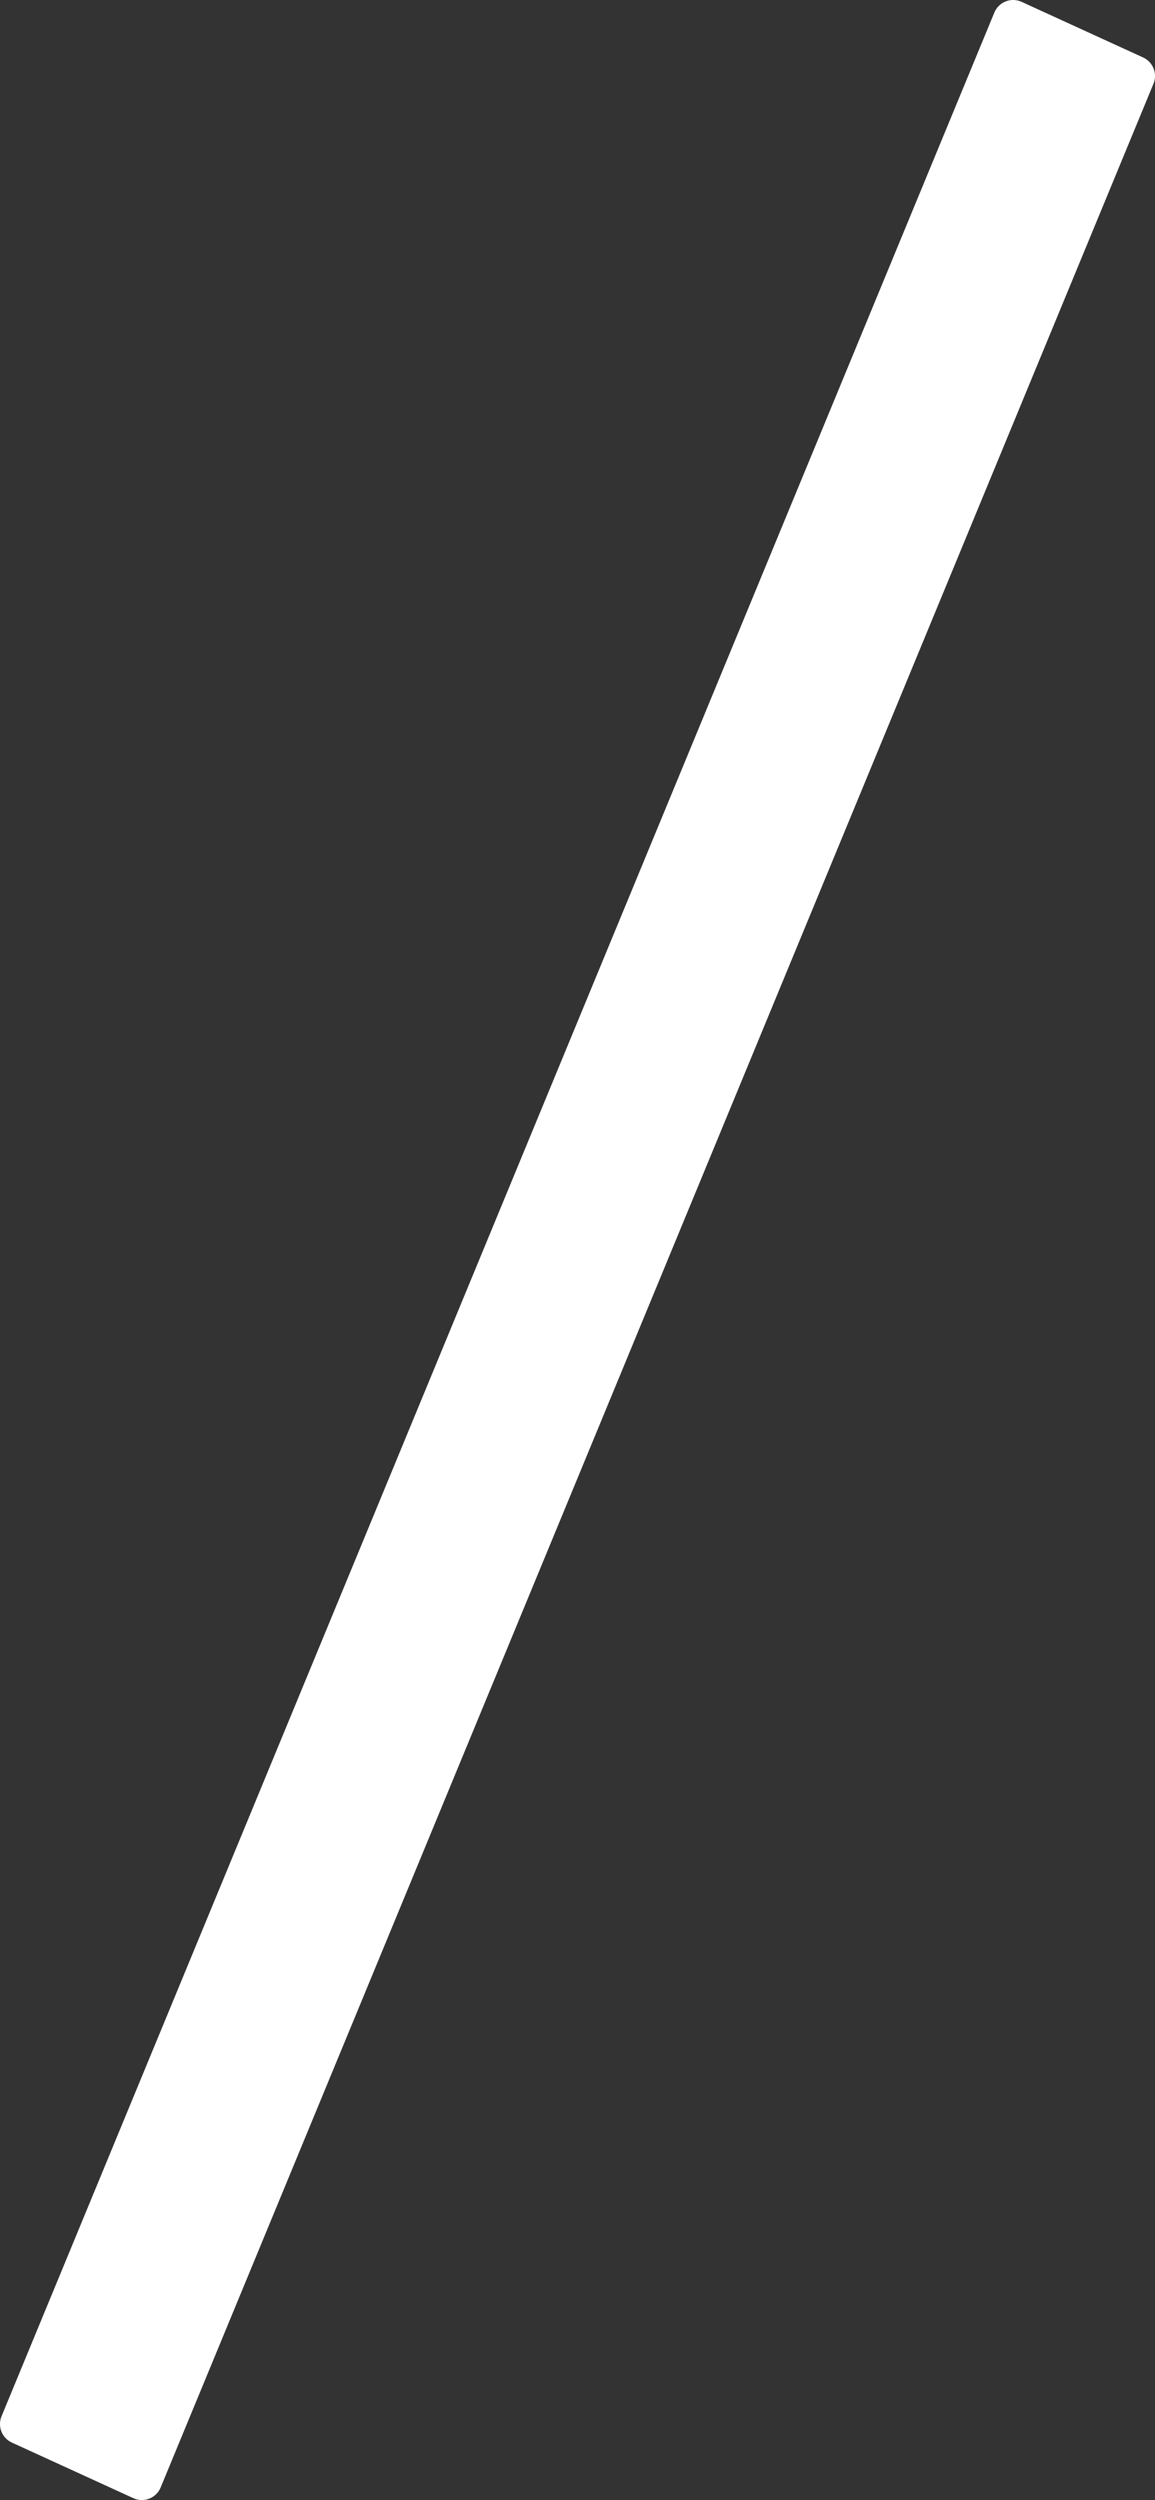 <svg version="1.1" xmlns="http://www.w3.org/2000/svg" xmlns:xlink="http://www.w3.org/1999/xlink" width="28.384" height="61.39" viewBox="0,0,28.384,61.39"><rect x="0" y="0" width="28.384" height="61.39" fill="#333333" stroke="none"/><g transform="translate(-225.808,-149.305)"><g fill-rule="evenodd" stroke-miterlimit="10"><path d="M253.692,151.171l-24.398,59.024l-2.986,-1.366l24.398,-59.024z" fill="#ffffff" stroke="none" stroke-linecap="square" stroke-linejoin="miter"></path><path d="M253.692,151.171l-24.398,59.024l-2.986,-1.366l24.398,-59.024z" fill="none" stroke="#ffffff" stroke-linecap="butt" stroke-linejoin="round"></path></g></g></svg>